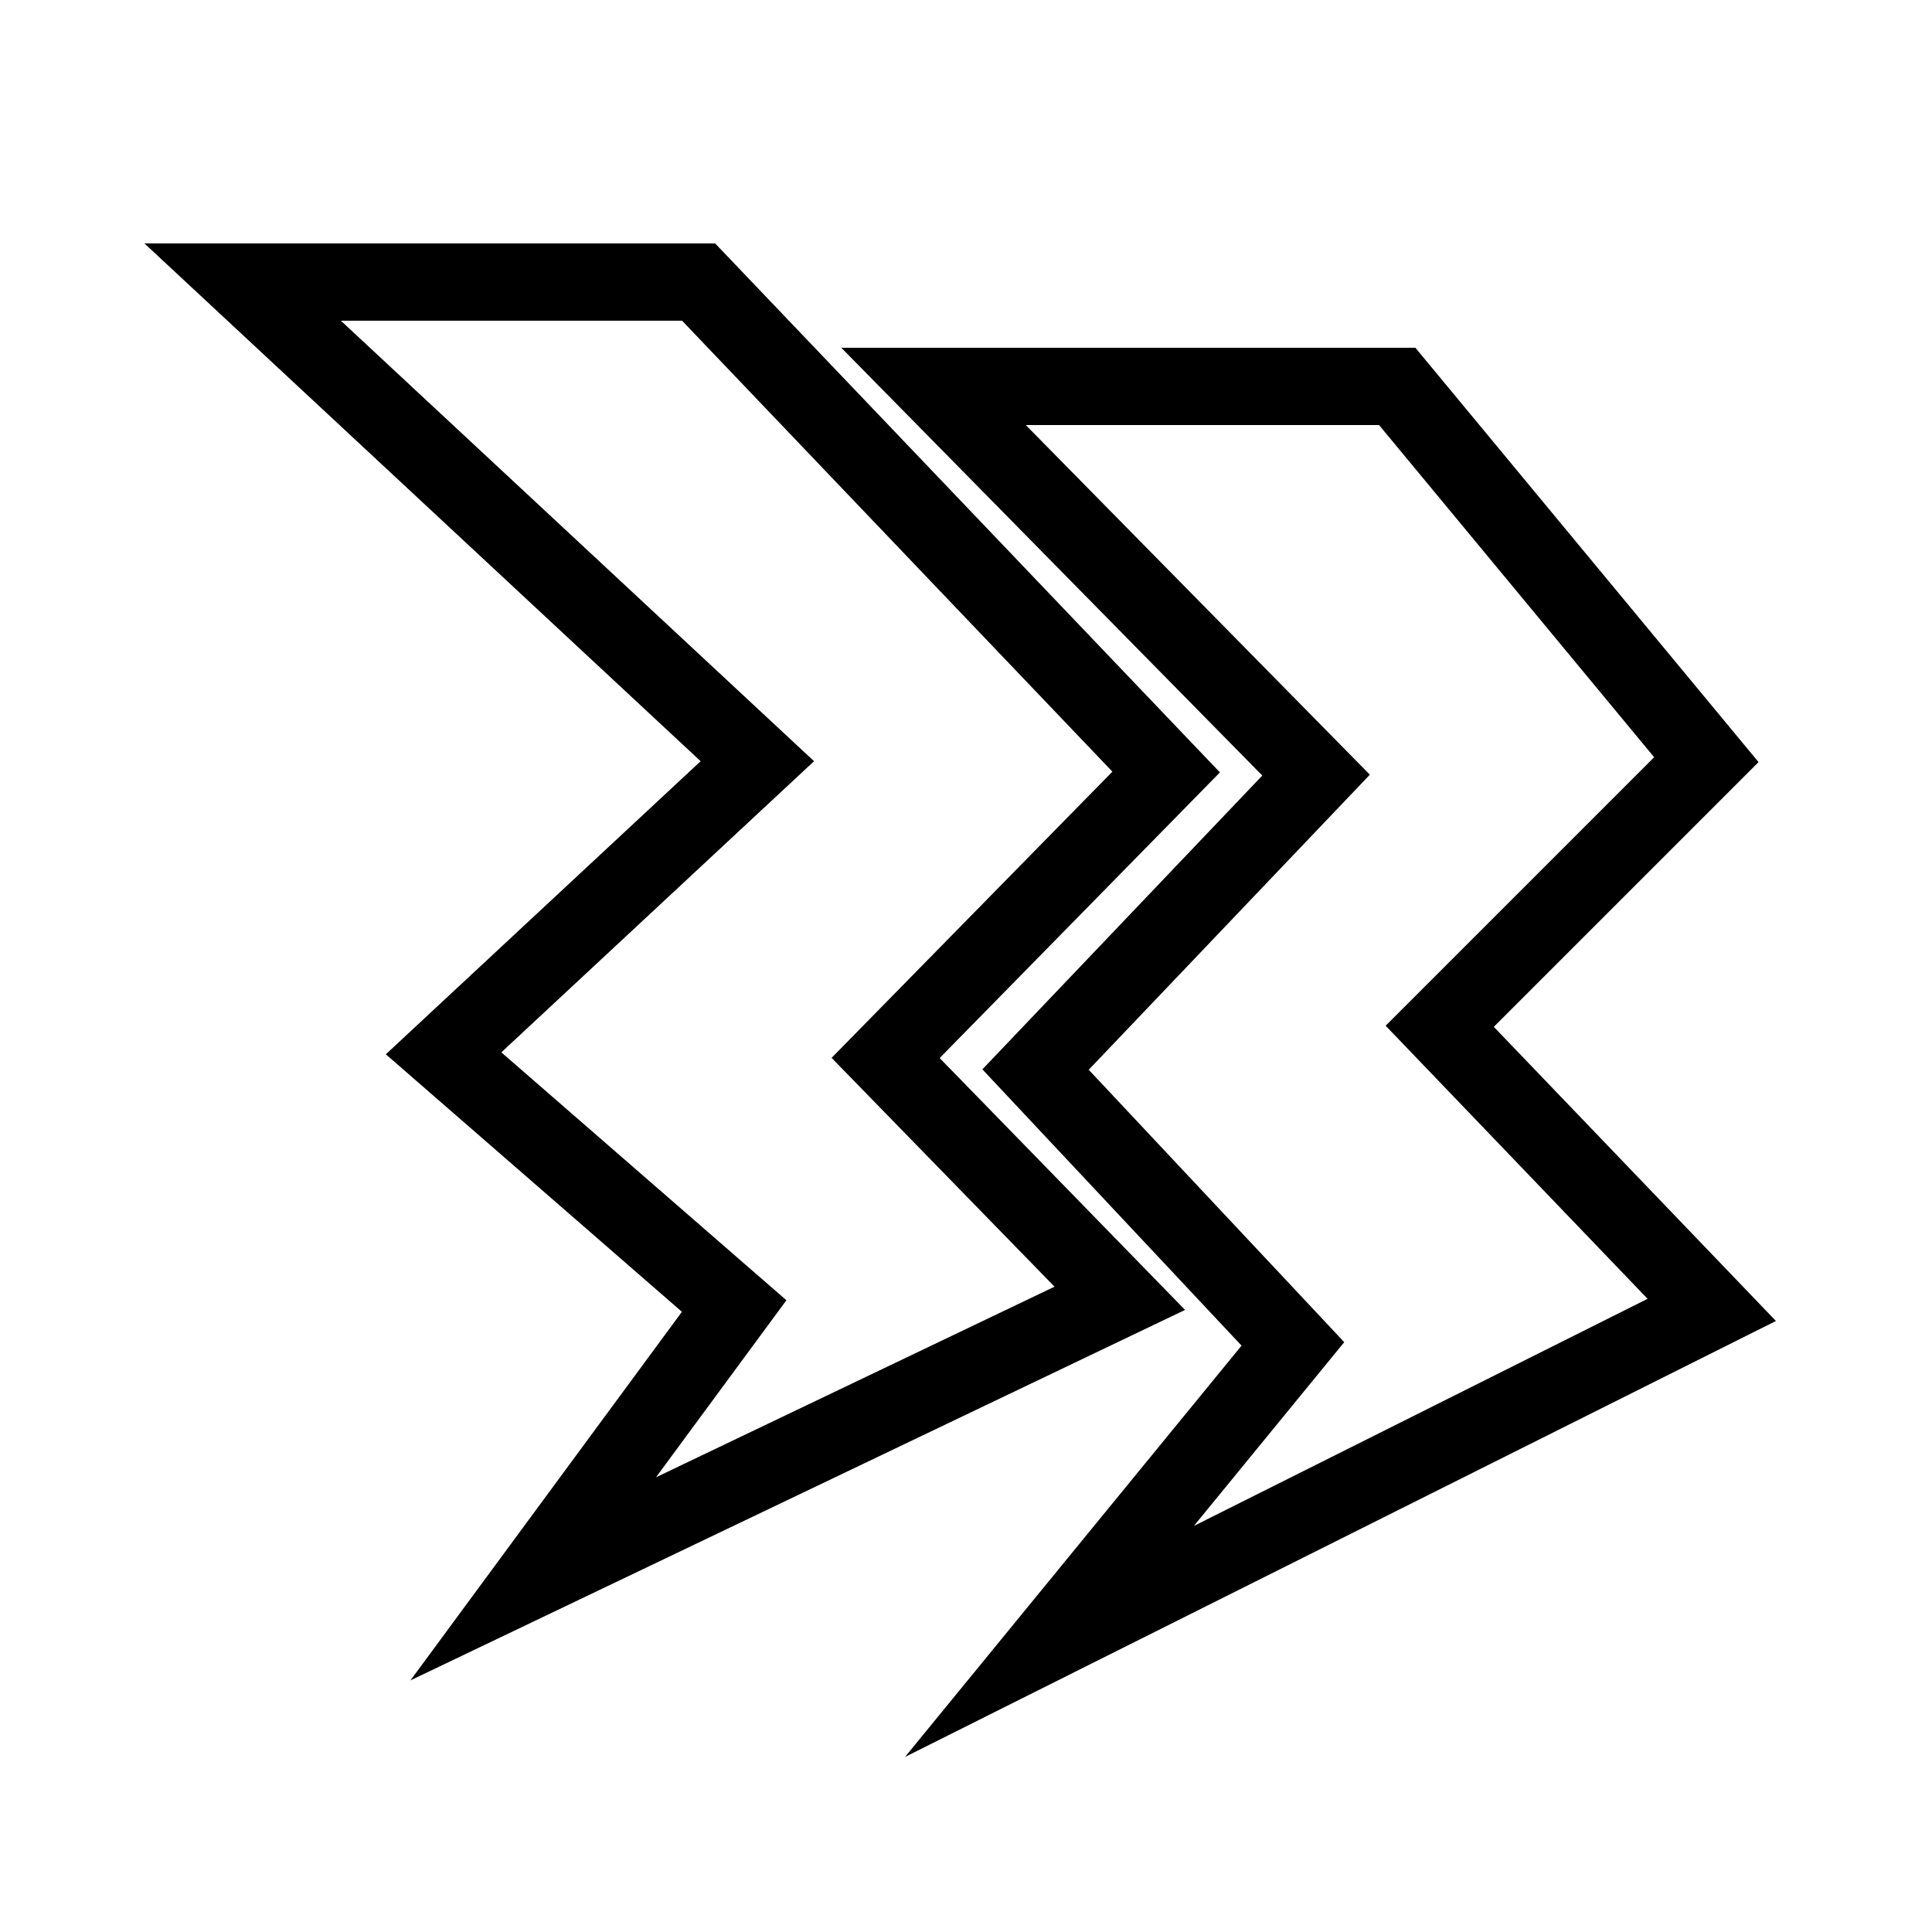 <?xml version="1.0" encoding="utf-8"?>
<!-- Generator: Adobe Illustrator 19.1.1, SVG Export Plug-In . SVG Version: 6.00 Build 0)  -->
<svg version="1.1" id="Layer_1" xmlns="http://www.w3.org/2000/svg" xmlns:xlink="http://www.w3.org/1999/xlink" x="0px" y="0px"
	 viewBox="0 0 250 250" style="enable-background:new 0 0 250 250;" xml:space="preserve">
<style type="text/css">
	.st0{fill:none;stroke:#000000;stroke-width:10;stroke-miterlimit:10;}
</style>
<polygon class="st0" points="120.8,50 180.8,50 220.8,98.3 186.3,132.8 221.5,169.5 135.8,212.4 167.3,173.9 134,138.4 170.3,100.3 
	"/>
<polygon class="st0" points="90.4,36.5 31.4,36.5 98,98.5 57.4,136.3 95,169 69,204.3 144.9,168 114.6,136.9 150.9,99.9 "/>
</svg>
